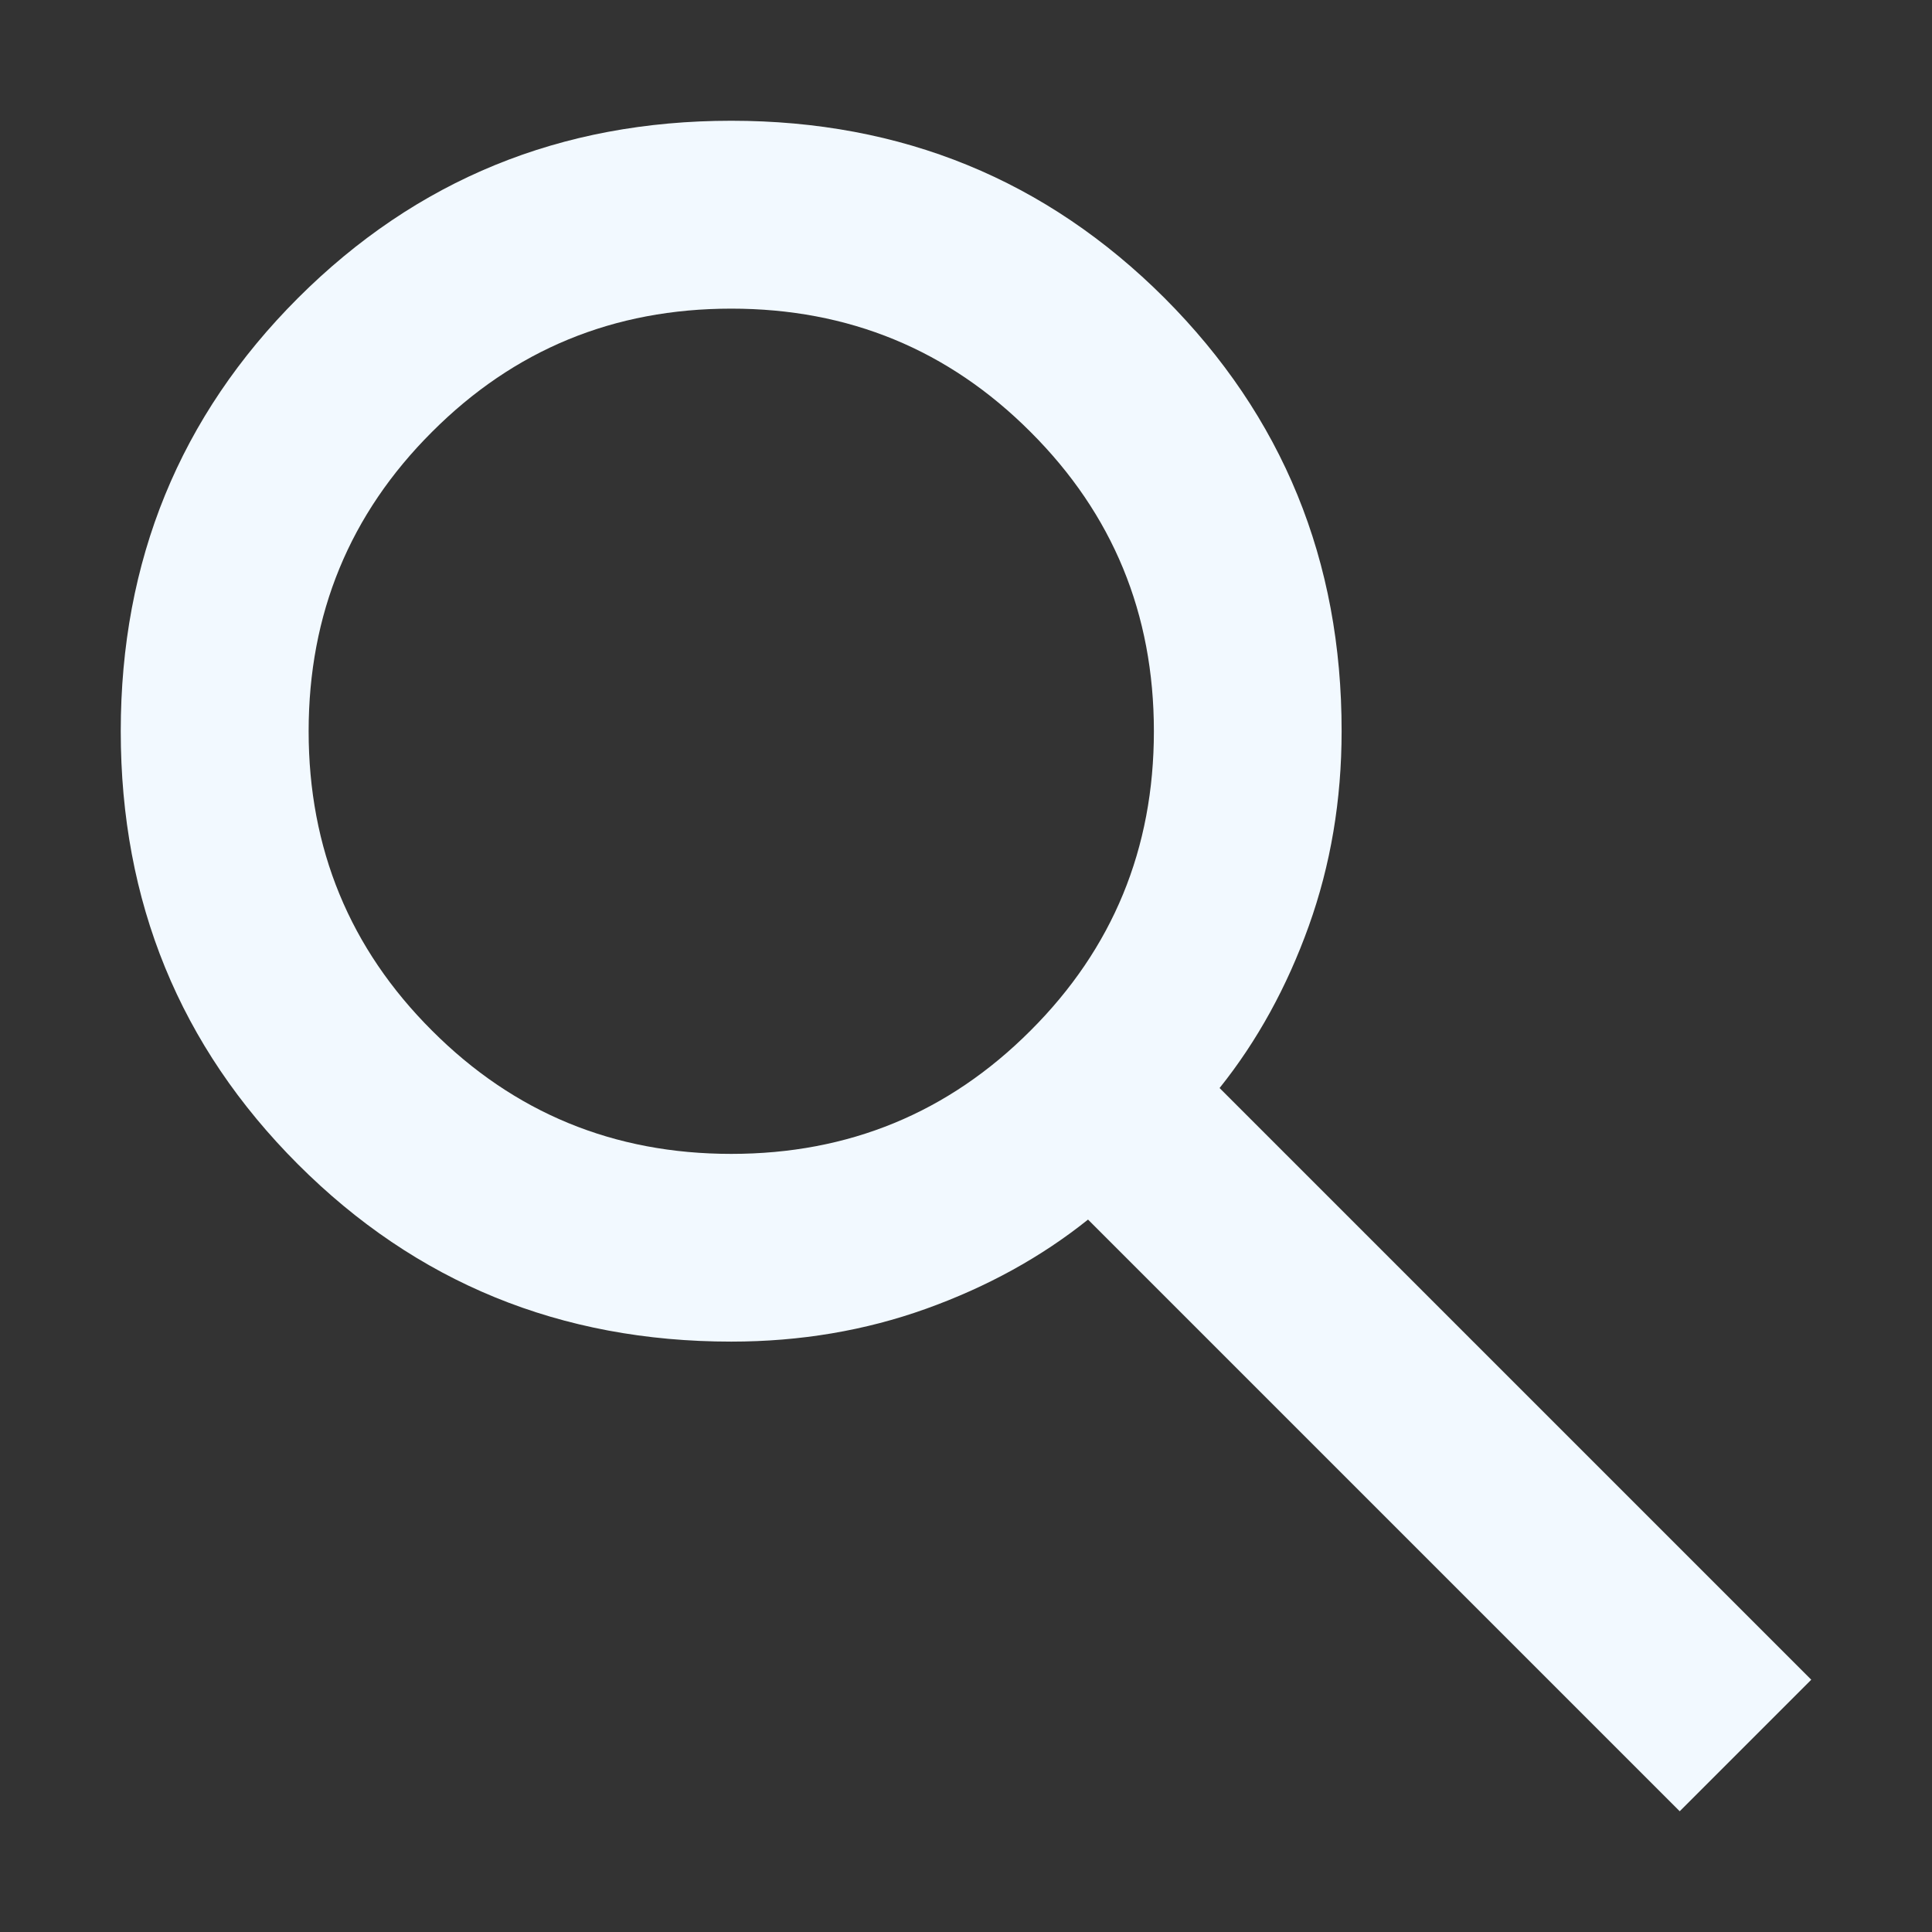 <svg width="12" height="12" viewBox="0 0 12 12" fill="none" xmlns="http://www.w3.org/2000/svg">
<rect x="0" y="0" width="12" height="12" fill="#333333" stroke="none"/>
<path d="M10.433 11.25L6.758 7.575C6.467 7.808 6.131 7.993 5.752 8.129C5.373 8.265 4.969 8.333 4.542 8.333C3.482 8.333 2.585 7.966 1.851 7.232C1.117 6.498 0.75 5.601 0.75 4.542C0.75 3.482 1.117 2.585 1.851 1.851C2.586 1.117 3.482 0.75 4.542 0.75C5.601 0.75 6.498 1.117 7.233 1.851C7.967 2.586 8.334 3.482 8.333 4.542C8.333 4.969 8.265 5.373 8.129 5.752C7.993 6.131 7.808 6.467 7.575 6.758L11.25 10.433L10.433 11.25ZM4.542 7.167C5.271 7.167 5.891 6.912 6.401 6.401C6.912 5.891 7.167 5.271 7.167 4.542C7.167 3.812 6.912 3.193 6.401 2.683C5.891 2.172 5.271 1.917 4.542 1.917C3.812 1.917 3.193 2.172 2.683 2.683C2.172 3.193 1.917 3.813 1.917 4.542C1.917 5.271 2.172 5.891 2.683 6.401C3.193 6.912 3.813 7.167 4.542 7.167Z" fill="#F2F9FF"/>
</svg>
